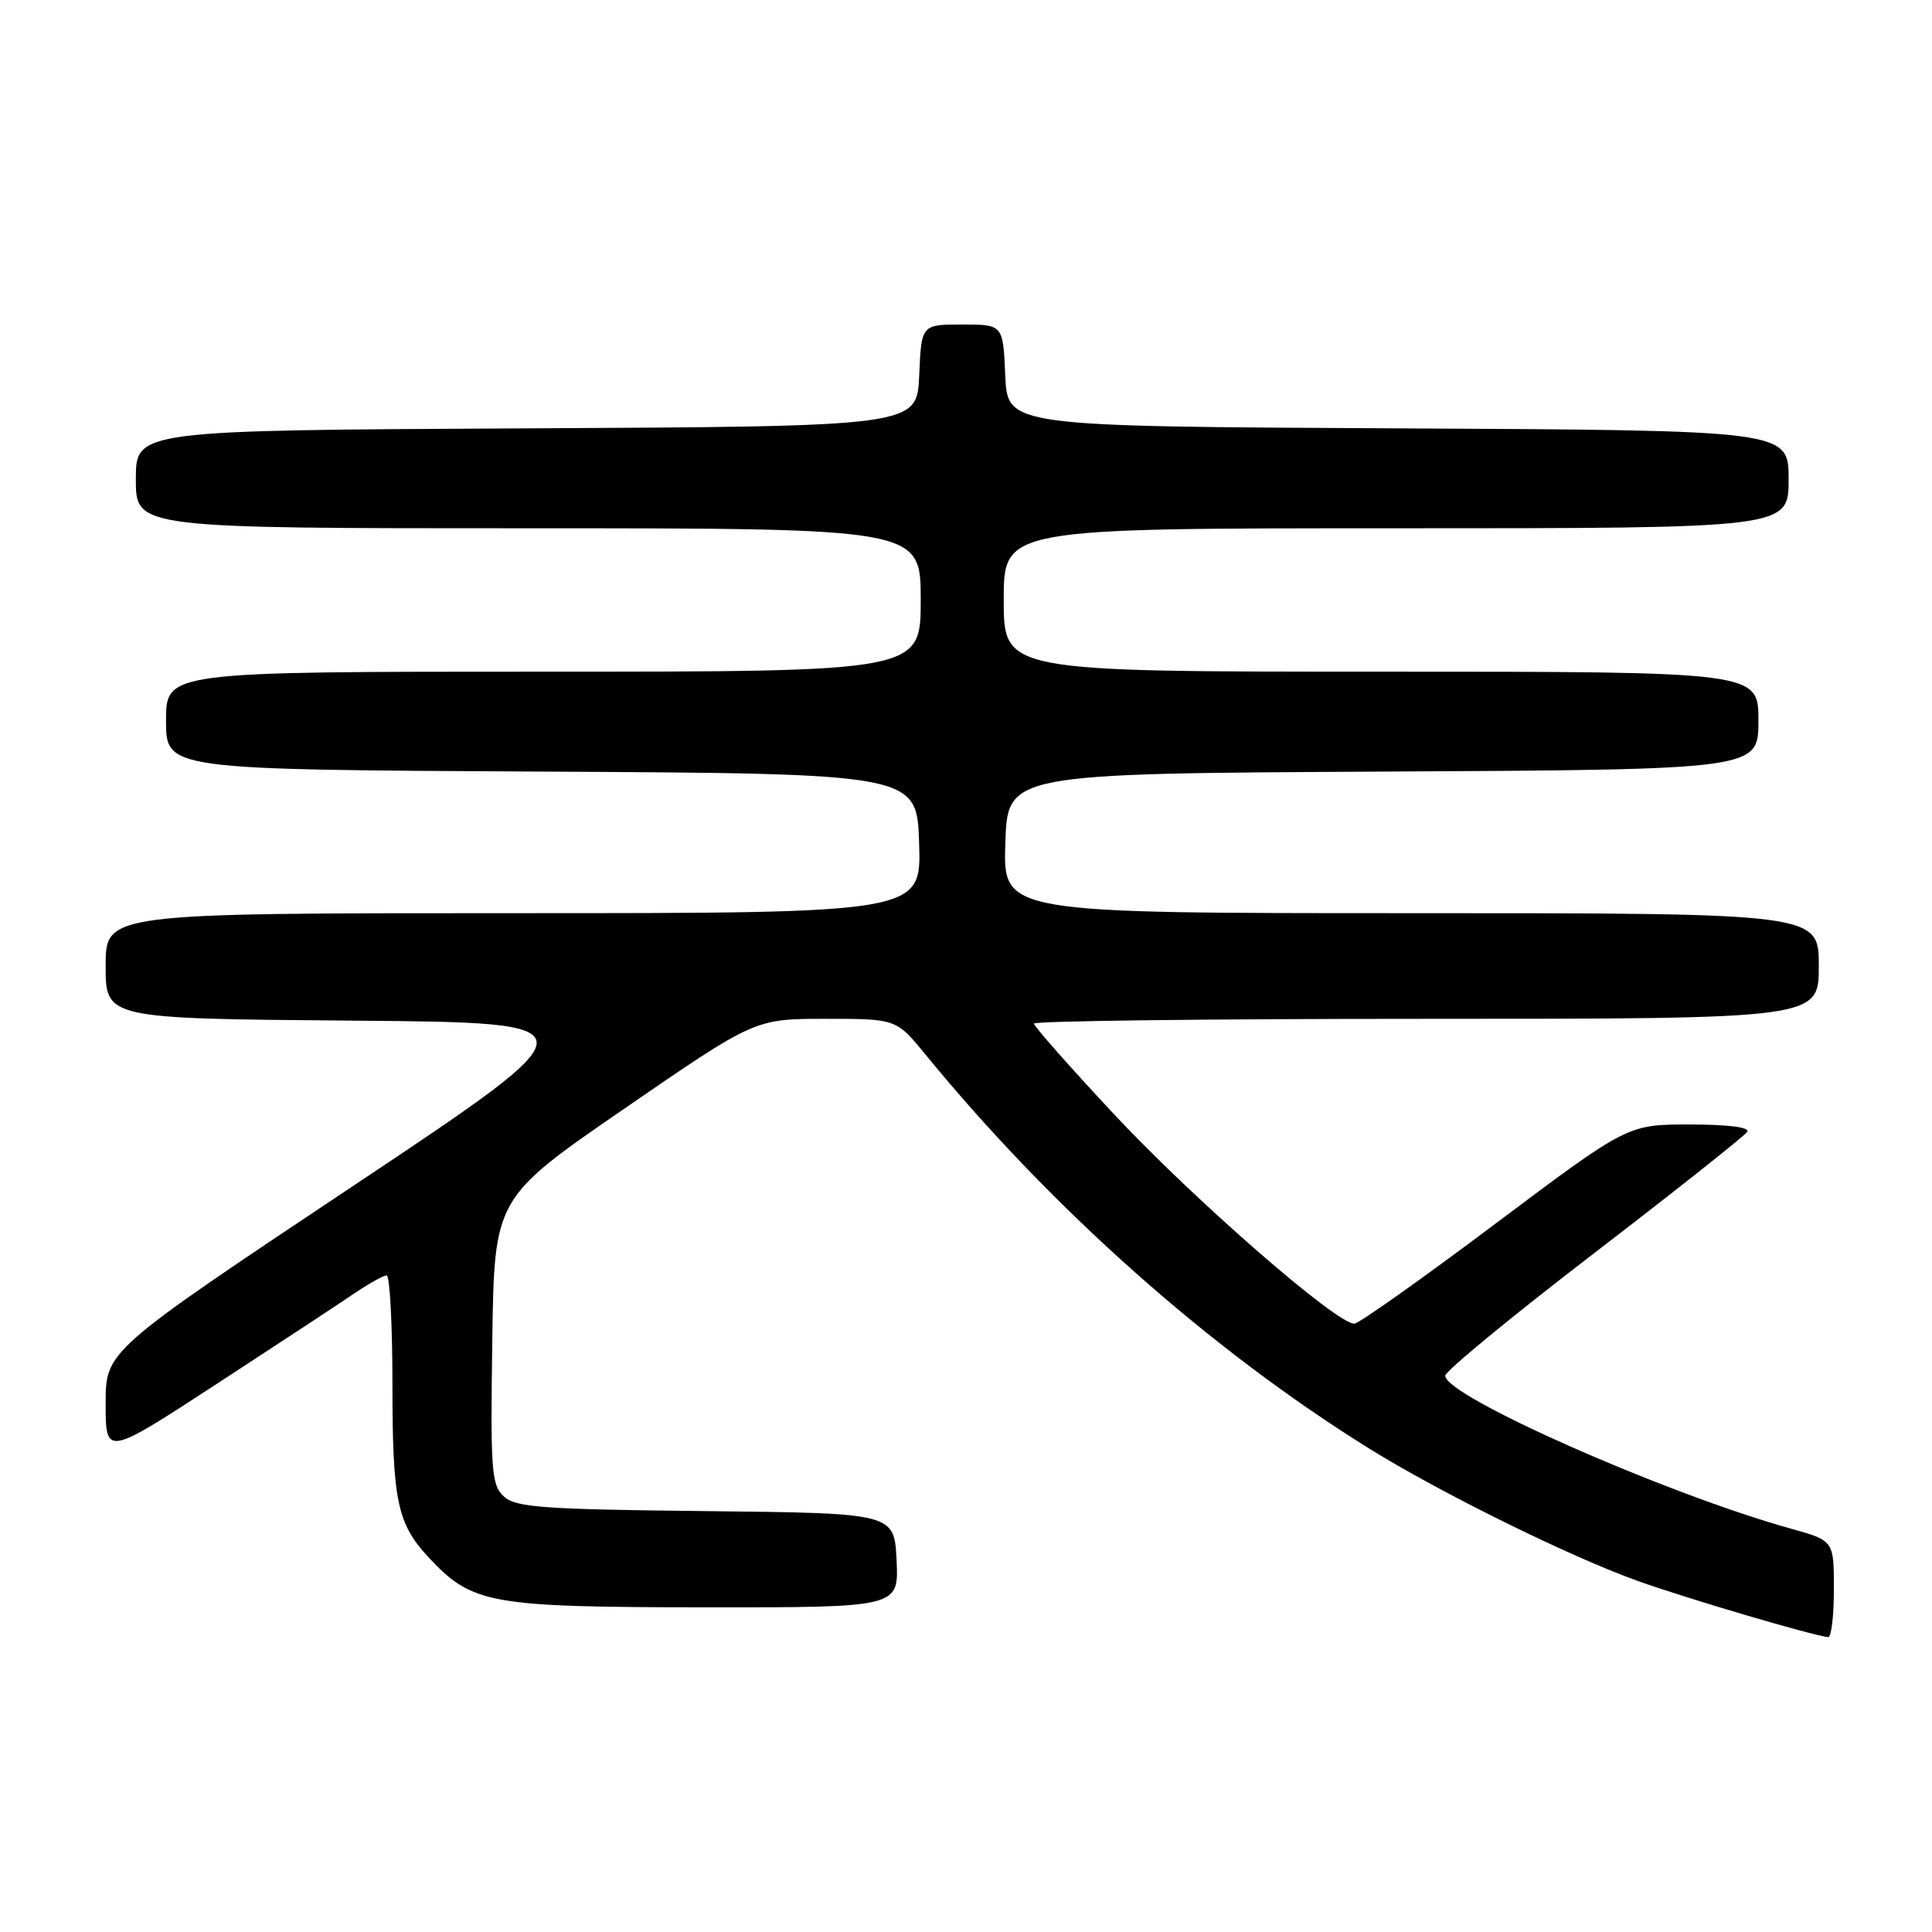 <?xml version="1.0" encoding="UTF-8" standalone="no"?>
<!DOCTYPE svg PUBLIC "-//W3C//DTD SVG 1.1//EN" "http://www.w3.org/Graphics/SVG/1.1/DTD/svg11.dtd" >
<svg xmlns="http://www.w3.org/2000/svg" xmlns:xlink="http://www.w3.org/1999/xlink" version="1.1" viewBox="0 0 256 256">
 <g >
 <path fill="currentColor"
d=" M 243.00 210.57 C 243.00 204.14 243.00 204.14 237.25 202.54 C 220.60 197.88 191.50 185.01 191.50 182.29 C 191.50 181.69 200.37 174.39 211.21 166.07 C 222.05 157.75 231.19 150.50 231.52 149.97 C 231.89 149.37 228.95 149.00 223.89 149.00 C 215.67 149.00 215.67 149.00 198.16 162.14 C 188.53 169.37 180.12 175.33 179.48 175.39 C 177.28 175.60 158.07 158.86 147.51 147.53 C 141.73 141.34 137.00 135.98 137.00 135.63 C 137.00 135.28 160.40 135.00 189.00 135.00 C 241.00 135.00 241.00 135.00 241.00 128.00 C 241.00 121.00 241.00 121.00 186.96 121.00 C 132.92 121.00 132.92 121.00 133.21 111.75 C 133.50 102.50 133.50 102.50 183.25 102.24 C 233.00 101.98 233.00 101.98 233.00 95.49 C 233.00 89.00 233.00 89.00 183.00 89.00 C 133.00 89.00 133.00 89.00 133.00 79.50 C 133.00 70.00 133.00 70.00 185.00 70.00 C 237.00 70.00 237.00 70.00 237.00 63.51 C 237.00 57.02 237.00 57.02 185.25 56.76 C 133.50 56.50 133.50 56.50 133.20 49.75 C 132.91 43.00 132.91 43.00 127.50 43.00 C 122.09 43.00 122.09 43.00 121.80 49.75 C 121.50 56.50 121.50 56.50 69.75 56.76 C 18.00 57.02 18.00 57.02 18.00 63.51 C 18.00 70.00 18.00 70.00 70.00 70.00 C 122.00 70.00 122.00 70.00 122.00 79.50 C 122.00 89.00 122.00 89.00 72.00 89.00 C 22.00 89.00 22.00 89.00 22.00 95.49 C 22.00 101.98 22.00 101.98 71.75 102.24 C 121.50 102.50 121.50 102.50 121.79 111.75 C 122.08 121.00 122.08 121.00 68.04 121.00 C 14.00 121.00 14.00 121.00 14.00 127.99 C 14.00 134.97 14.00 134.97 46.63 135.24 C 79.27 135.50 79.27 135.50 46.63 157.25 C 14.00 179.00 14.00 179.00 14.00 185.99 C 14.00 192.97 14.00 192.97 28.71 183.38 C 36.80 178.10 45.01 172.71 46.94 171.39 C 48.88 170.08 50.81 169.00 51.23 169.00 C 51.65 169.00 52.00 175.50 52.00 183.43 C 52.00 198.91 52.63 201.89 56.81 206.38 C 62.57 212.54 64.86 212.95 93.30 212.98 C 119.10 213.00 119.10 213.00 118.80 206.75 C 118.50 200.50 118.50 200.50 93.56 200.23 C 71.99 200.00 68.37 199.74 66.79 198.31 C 65.12 196.80 64.98 195.00 65.23 177.70 C 65.50 158.75 65.50 158.75 82.76 146.88 C 100.03 135.00 100.03 135.00 109.39 135.00 C 118.76 135.00 118.76 135.00 122.63 139.73 C 139.42 160.24 160.29 178.78 181.36 191.90 C 190.79 197.77 207.98 206.25 217.00 209.48 C 223.57 211.83 240.16 216.72 242.25 216.93 C 242.66 216.97 243.00 214.11 243.00 210.57 Z "/>
</g>
</svg>